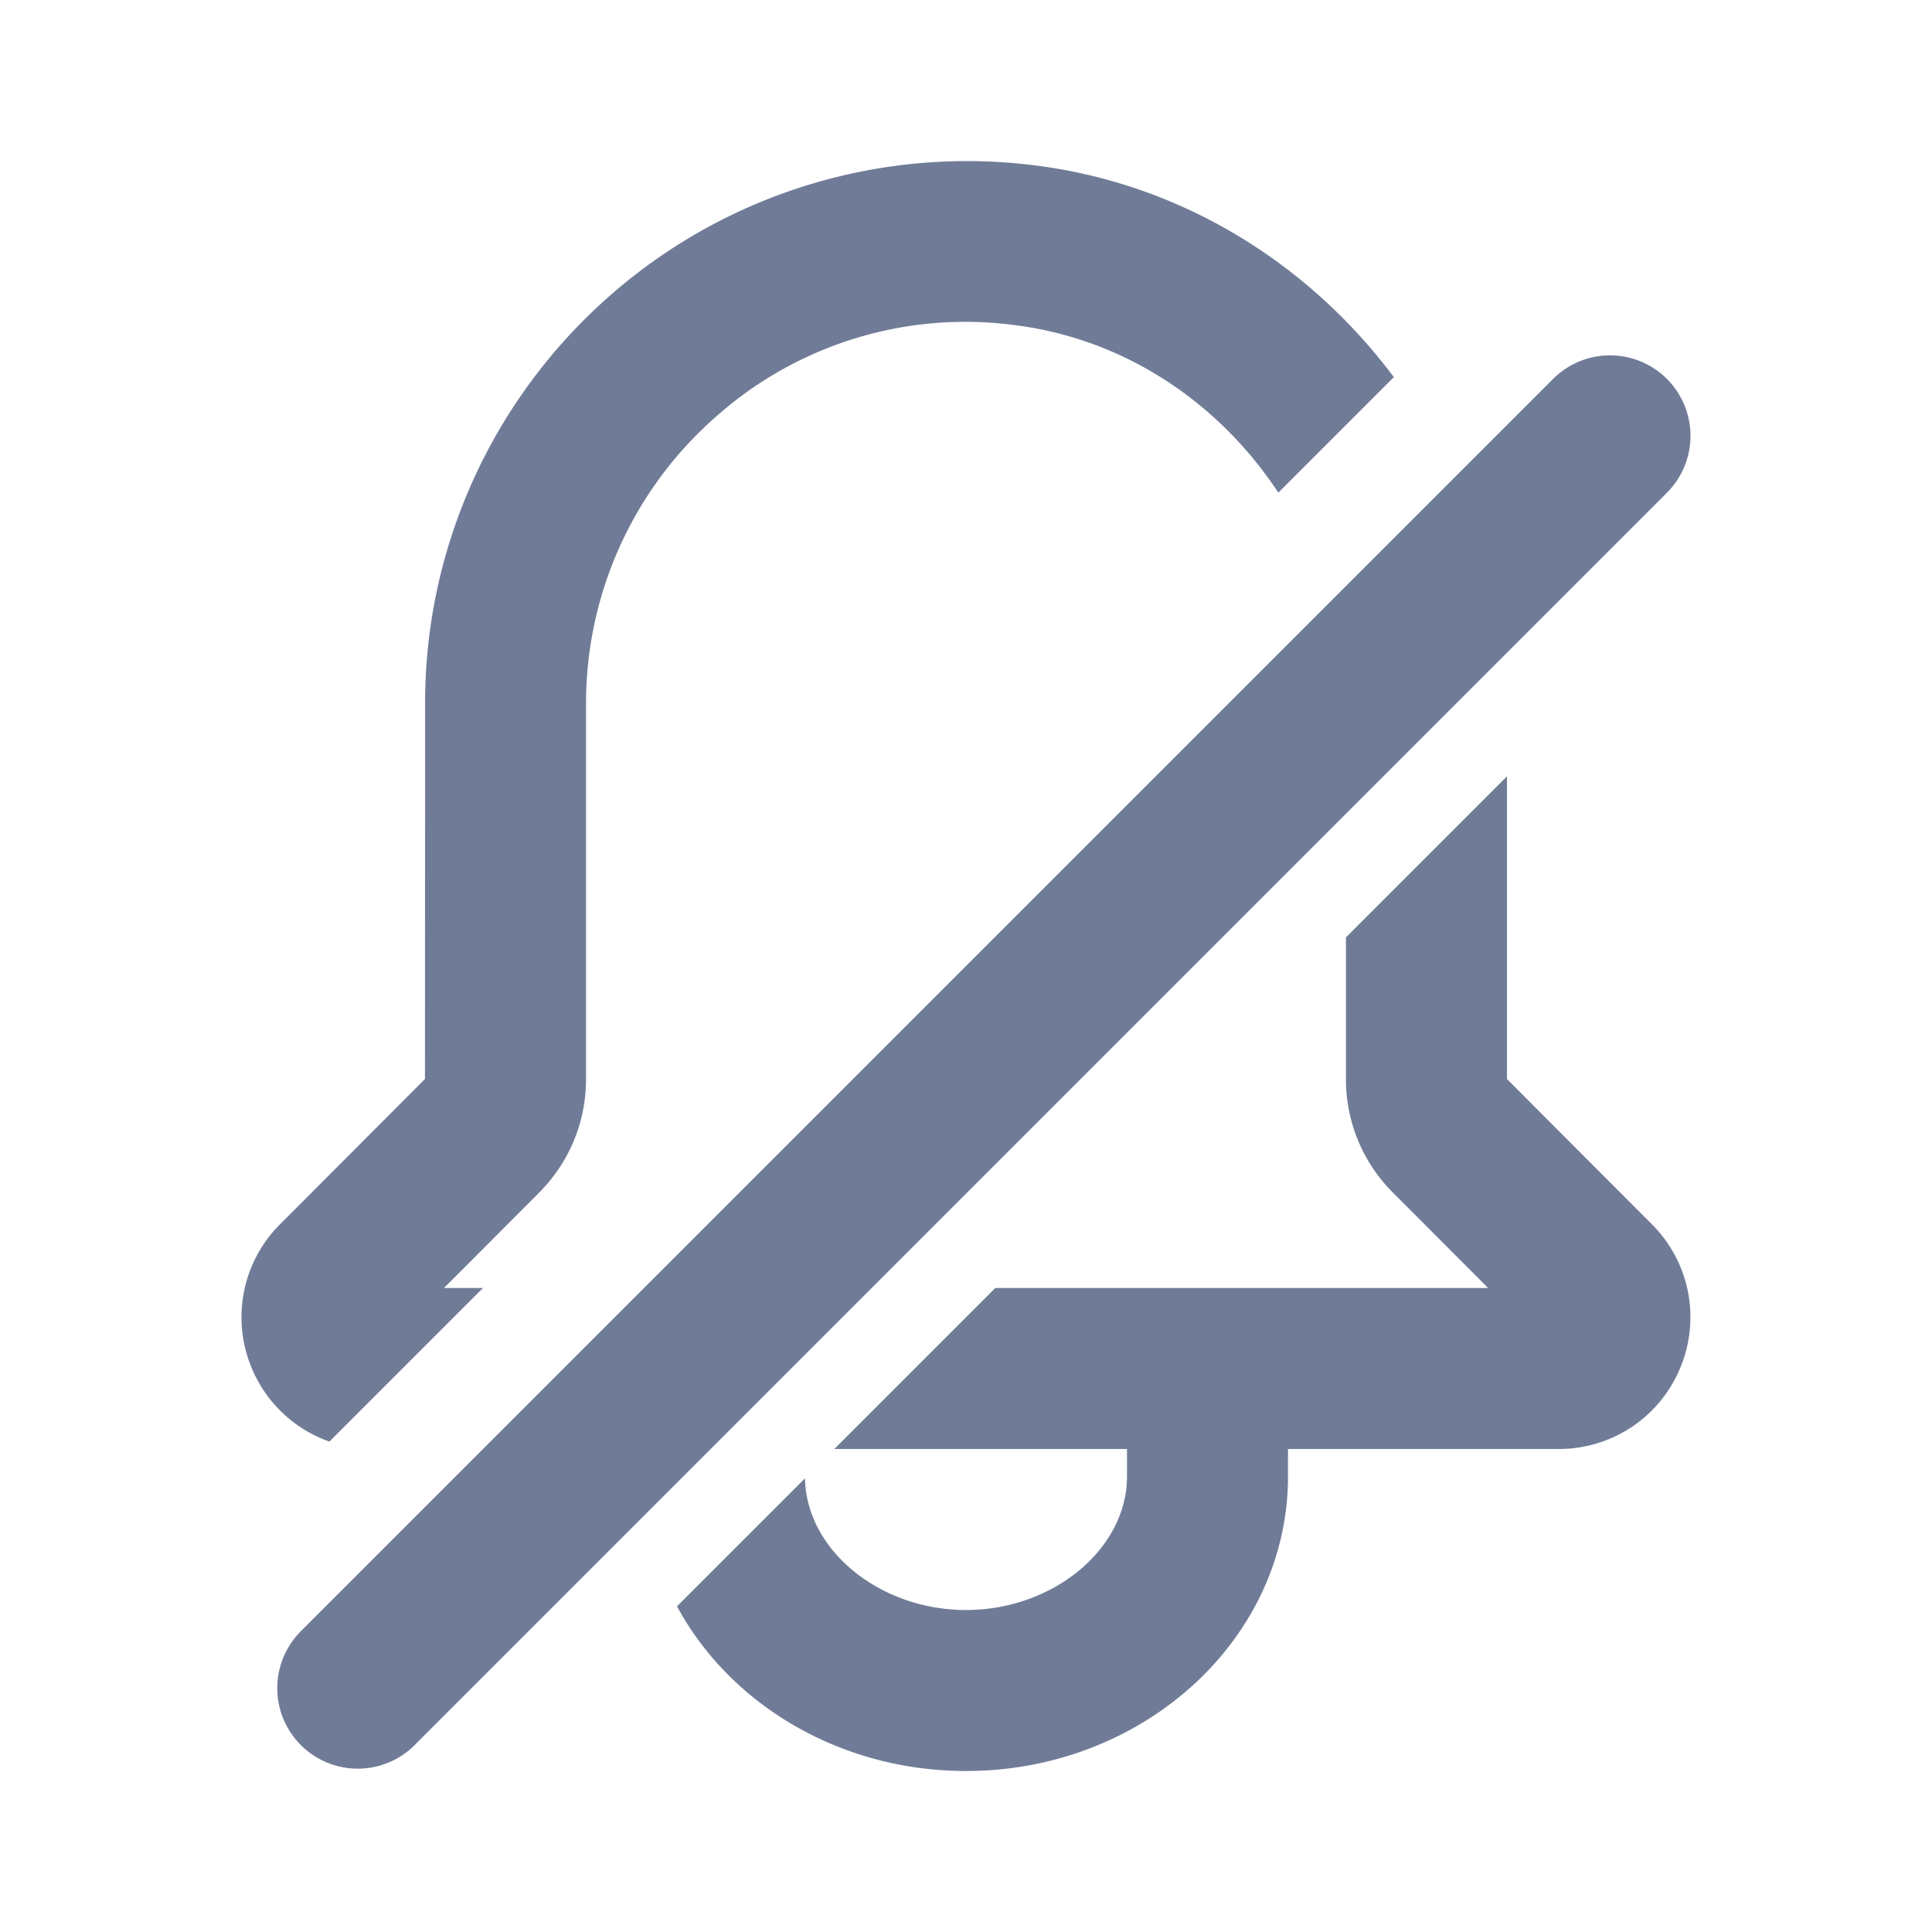 <svg xmlns="http://www.w3.org/2000/svg" width="24" height="24" fill="none" viewBox="0 0 24 24">
    <path fill="#707C97" fill-rule="evenodd" d="M6.695 14.818L5.515 16H6l-1.908 1.908a1.633 1.633 0 0 1-.967-.918 1.631 1.631 0 0 1 .354-1.782l1.8-1.804.002-4.677c0-1.934.838-3.778 2.302-5.06A6.722 6.722 0 0 1 12.9 2.06c1.802.239 3.364 1.22 4.415 2.625L15.88 6.12c-.734-1.113-1.892-1.898-3.243-2.077A4.66 4.66 0 0 0 8.9 5.171a4.732 4.732 0 0 0-1.62 3.556v4.677c0 .534-.208 1.036-.586 1.414zM12.364 16h6.122l-1.181-1.183a1.986 1.986 0 0 1-.585-1.413v-1.76l2-2v3.76l1.8 1.804a1.63 1.63 0 0 1 .353 1.783A1.629 1.629 0 0 1 19.363 18H16v.341C16 20.359 14.206 22 12 22c-1.574 0-2.938-.835-3.59-2.046l1.59-1.59c.015.889.925 1.636 2 1.636 1.084 0 2-.76 2-1.659V18h-3.636l2-2z" clip-rule="evenodd"/>
    <path stroke="#707C97" stroke-linecap="round" stroke-linejoin="round" stroke-width="2" d="M20 5.414L4.444 20.971"/>
</svg>
